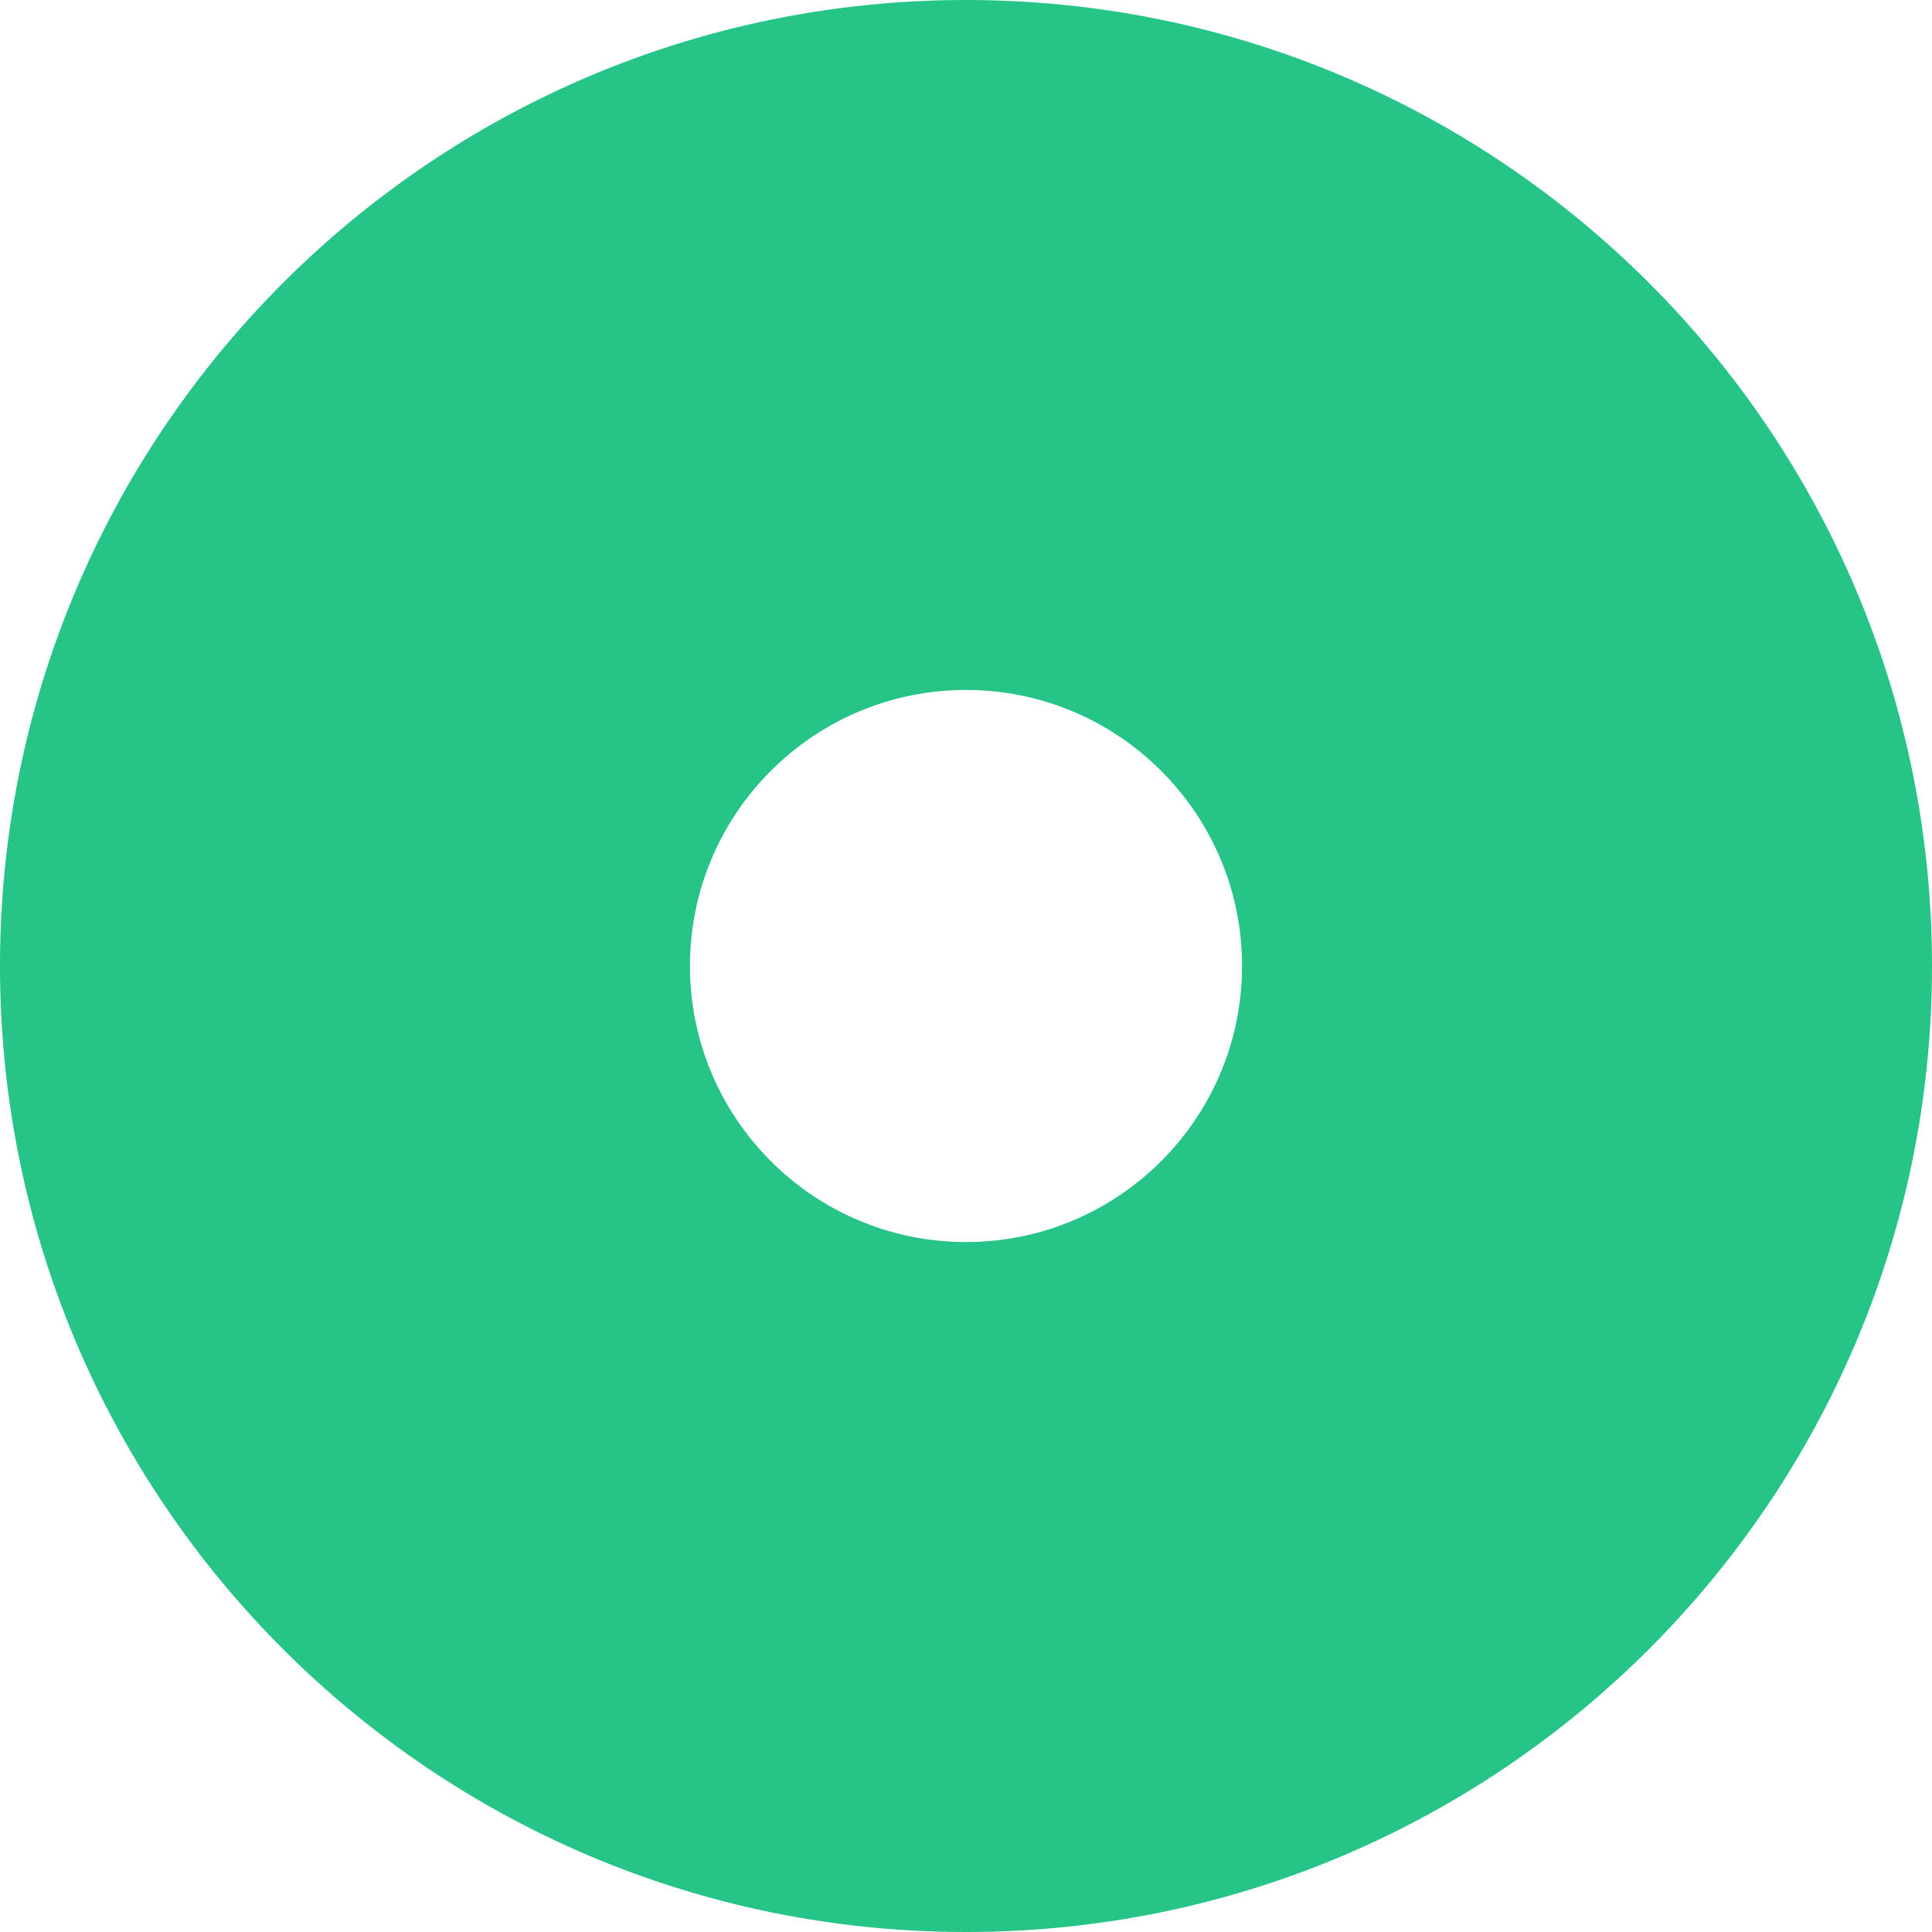 <?xml version="1.0" encoding="UTF-8"?>
<svg width="16px" height="16px" viewBox="0 0 16 16" version="1.1" xmlns="http://www.w3.org/2000/svg" xmlns:xlink="http://www.w3.org/1999/xlink">
    <!-- Generator: Sketch 56.2 (81672) - https://sketch.com -->
    <title>radio_checked copy 4</title>
    <desc>Created with Sketch.</desc>
    <g id="Page-1" stroke="none" stroke-width="1" fill="none" fill-rule="evenodd">
        <g id="练习" transform="translate(-1076, -1485)" fill="#26C486">
            <g id="radio_checked-copy-4" transform="translate(1076, 1485)">
                <path d="M8,16 C3.582,16 0,12.418 0,8 C0,3.582 3.582,0 8,0 C12.418,0 16,3.582 16,8 C16,12.418 12.418,16 8,16 Z M8,10.286 C9.262,10.286 10.286,9.262 10.286,8 C10.286,6.738 9.262,5.714 8,5.714 C6.738,5.714 5.714,6.738 5.714,8 C5.714,9.262 6.738,10.286 8,10.286 Z" id="radio_checked-copy"></path>
            </g>
        </g>
    </g>
</svg>